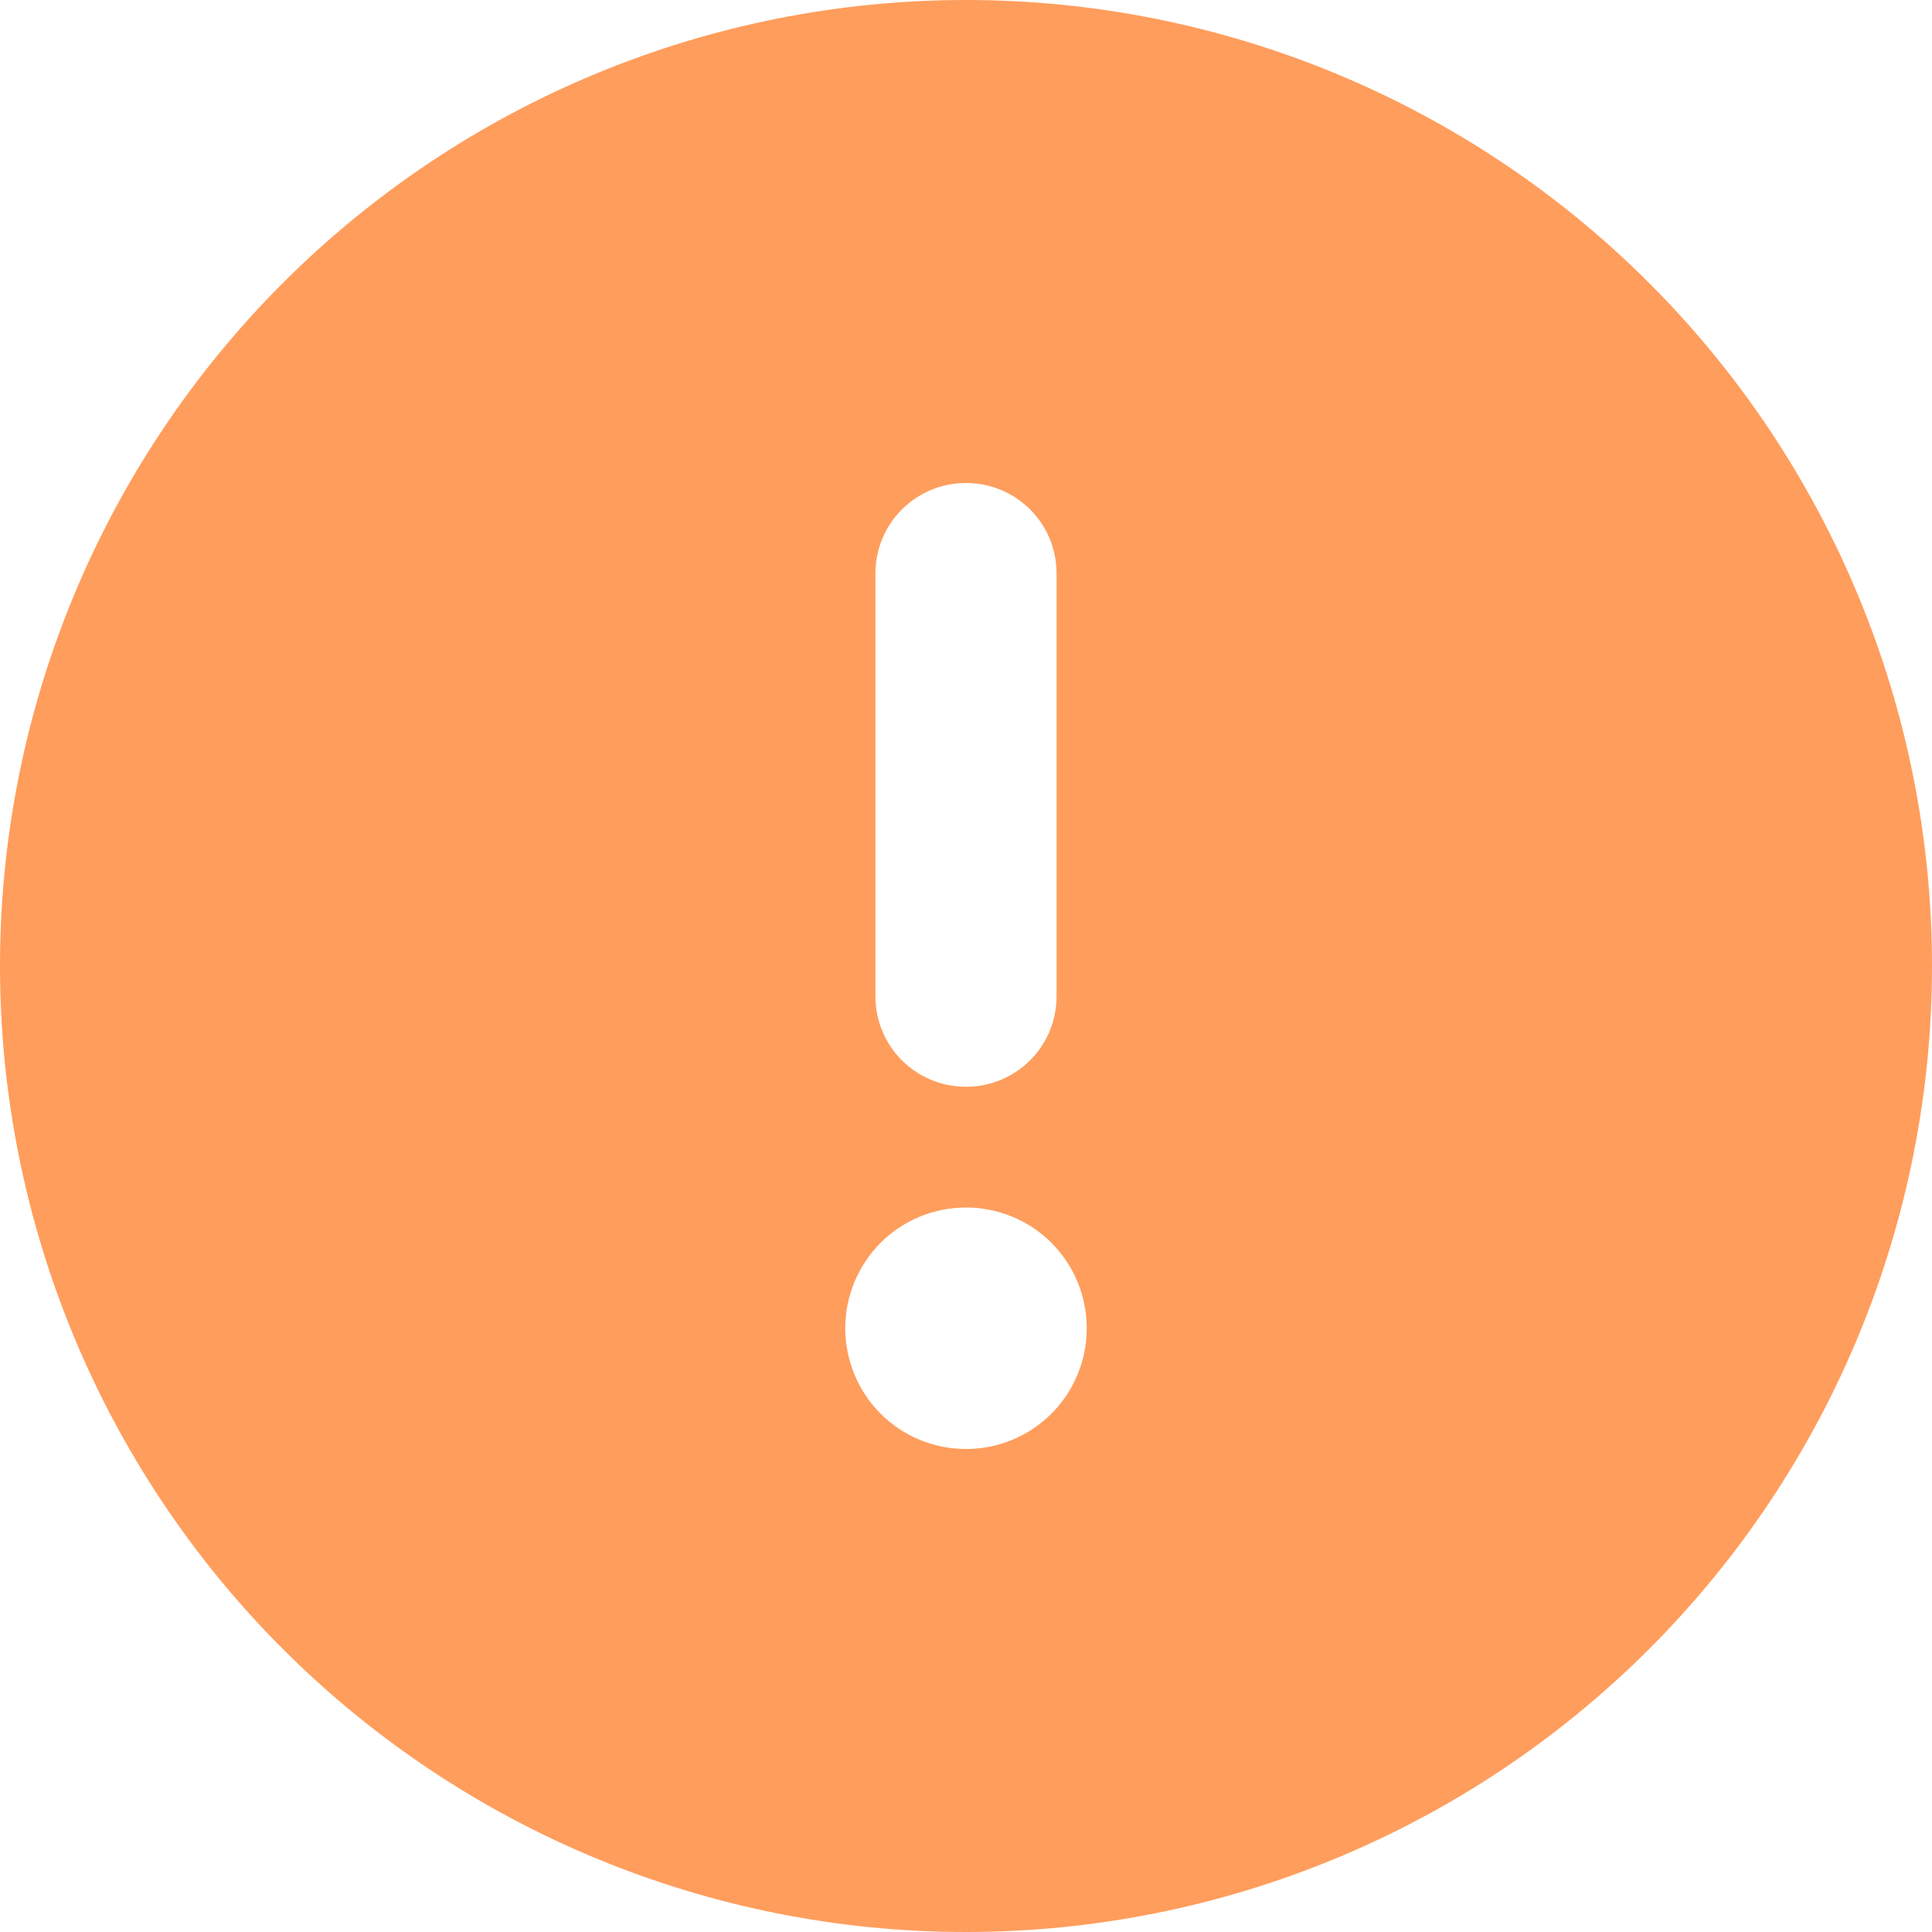 <svg width="18" height="18" viewBox="0 0 18 18" fill="none" xmlns="http://www.w3.org/2000/svg">
<g clip-path="url(#clip0_137_2130)">
<g clip-path="url(#clip1_137_2130)">
<path d="M9 18C11.387 18 13.676 17.052 15.364 15.364C17.052 13.676 18 11.387 18 9C18 6.613 17.052 4.324 15.364 2.636C13.676 0.948 11.387 0 9 0C6.613 0 4.324 0.948 2.636 2.636C0.948 4.324 0 6.613 0 9C0 11.387 0.948 13.676 2.636 15.364C4.324 17.052 6.613 18 9 18ZM9 4.5C9.468 4.5 9.844 4.876 9.844 5.344V9.281C9.844 9.749 9.468 10.125 9 10.125C8.532 10.125 8.156 9.749 8.156 9.281V5.344C8.156 4.876 8.532 4.5 9 4.5ZM7.875 12.375C7.875 12.077 7.994 11.79 8.204 11.579C8.415 11.368 8.702 11.25 9 11.25C9.298 11.25 9.585 11.368 9.796 11.579C10.007 11.79 10.125 12.077 10.125 12.375C10.125 12.673 10.007 12.96 9.796 13.171C9.585 13.382 9.298 13.5 9 13.5C8.702 13.5 8.415 13.382 8.204 13.171C7.994 12.96 7.875 12.673 7.875 12.375Z" fill="#FF9D5C"/>
</g>
</g>
<defs>
<clipPath id="clip0_137_2130">
<rect width="18" height="18" fill="white"/>
</clipPath>
<clipPath id="clip1_137_2130">
<rect width="18" height="18" fill="white"/>
</clipPath>
</defs>
</svg>
